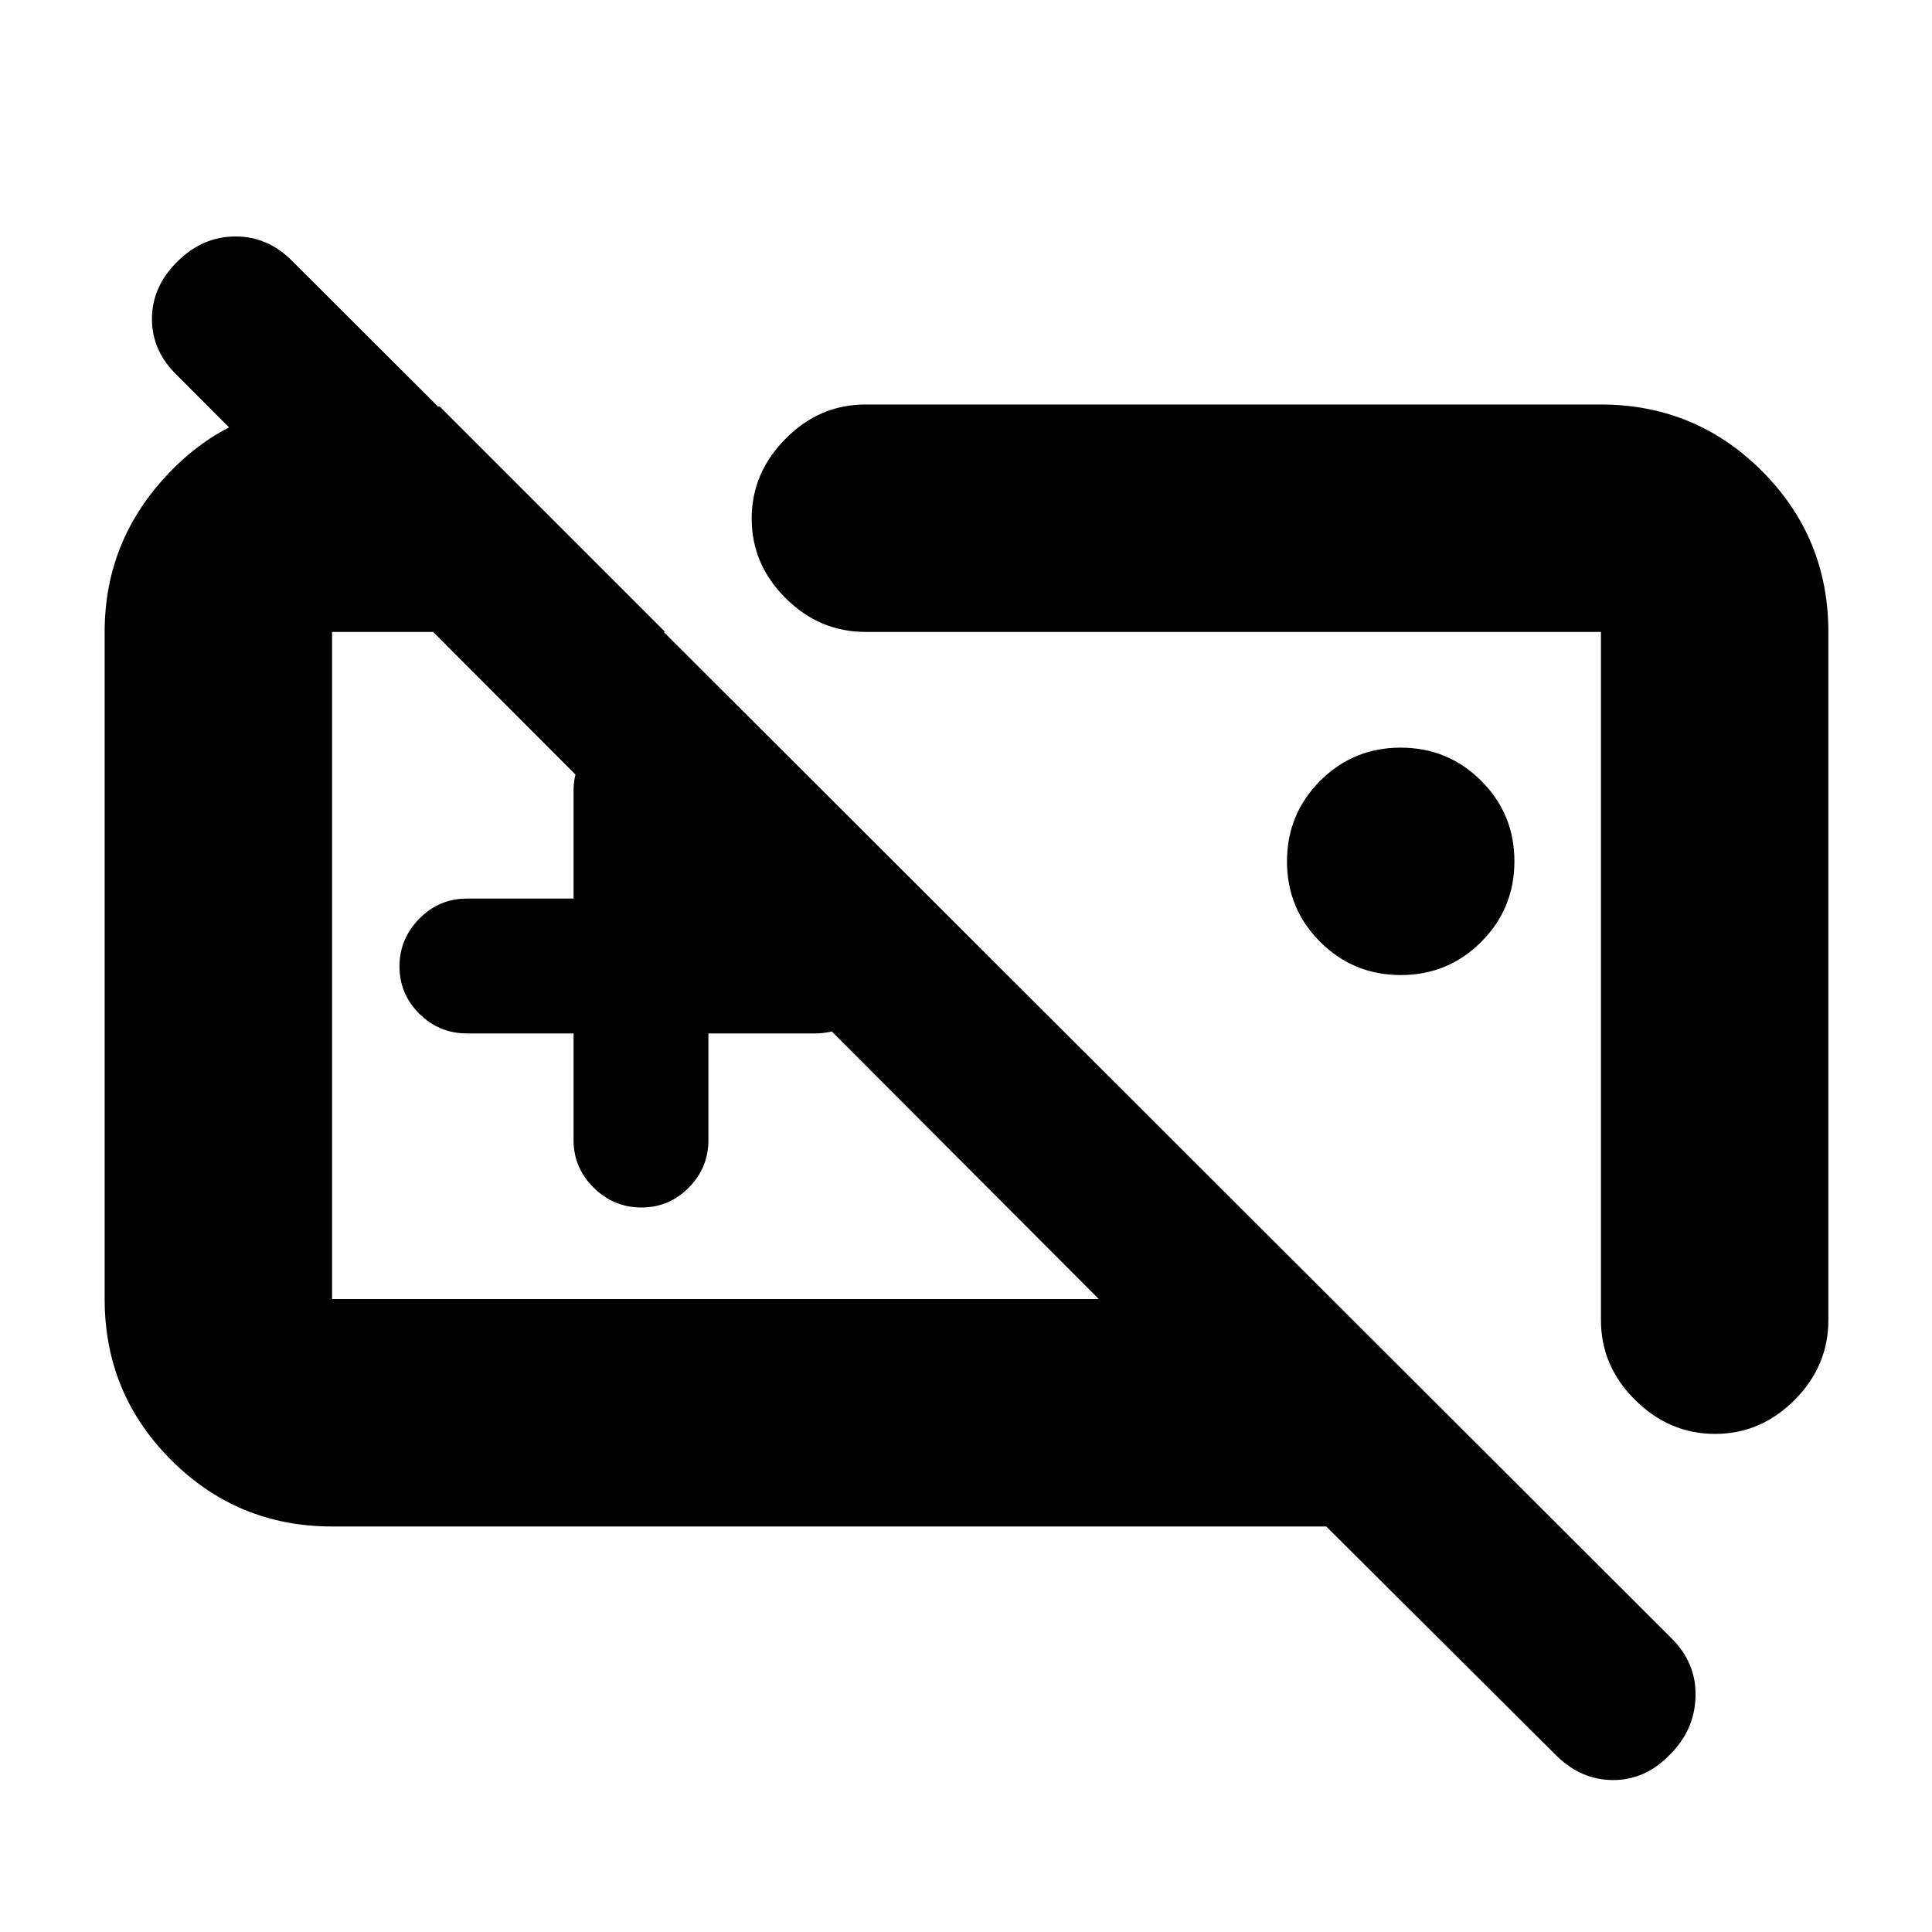 <svg xmlns="http://www.w3.org/2000/svg" height="20" viewBox="0 -960 960 960" width="20"><path d="M379.5-476.5Zm-94.5 30h-53q-13.8 0-23.65-9.79-9.85-9.79-9.85-23.5t9.85-23.71q9.85-10 23.65-10h53V-567q0-13.8 9.79-23.65 9.79-9.85 23.5-9.85t23.71 9.85q10 9.85 10 23.65v53.5h53q13.8 0 23.65 9.79 9.85 9.79 9.85 23.5t-9.85 23.71q-9.85 10-23.65 10h-53v53q0 13.8-9.79 23.65-9.79 9.85-23.5 9.85T295-369.85q-10-9.85-10-23.65v-53Zm-120 245q-46.94 0-79.97-33.03T52-314.5V-646q0-45.39 31.7-78.69Q115.39-758 158-758h60.5l112 112H165v331.5h381l-458-459q-12.5-12.03-12.5-28.02 0-15.98 12.61-28.48 12.6-12.5 28.91-12.5 16.31 0 28.48 12.5l684.92 683.92q12.58 12.4 12.08 29.17-.5 16.77-12.89 28.91-12.07 12.5-28.09 12.5T773-88L659-201.5H165Zm531.03-274q-23.53 0-40.03-16.47t-16.5-40q0-23.53 16.47-40.03t40-16.5q23.53 0 40.03 16.47t16.5 40q0 23.53-16.47 40.03t-40 16.5ZM795.5-759q46.94 0 79.97 33.03T908.5-646v342q0 22.8-16.79 39.65-16.79 16.85-39.5 16.85t-39.71-16.85q-17-16.85-17-39.65v-342H430q-22.8 0-39.65-16.79-16.85-16.79-16.85-39.5T390.35-742q16.85-17 39.65-17h365.5Zm-175 288Z"/></svg>
